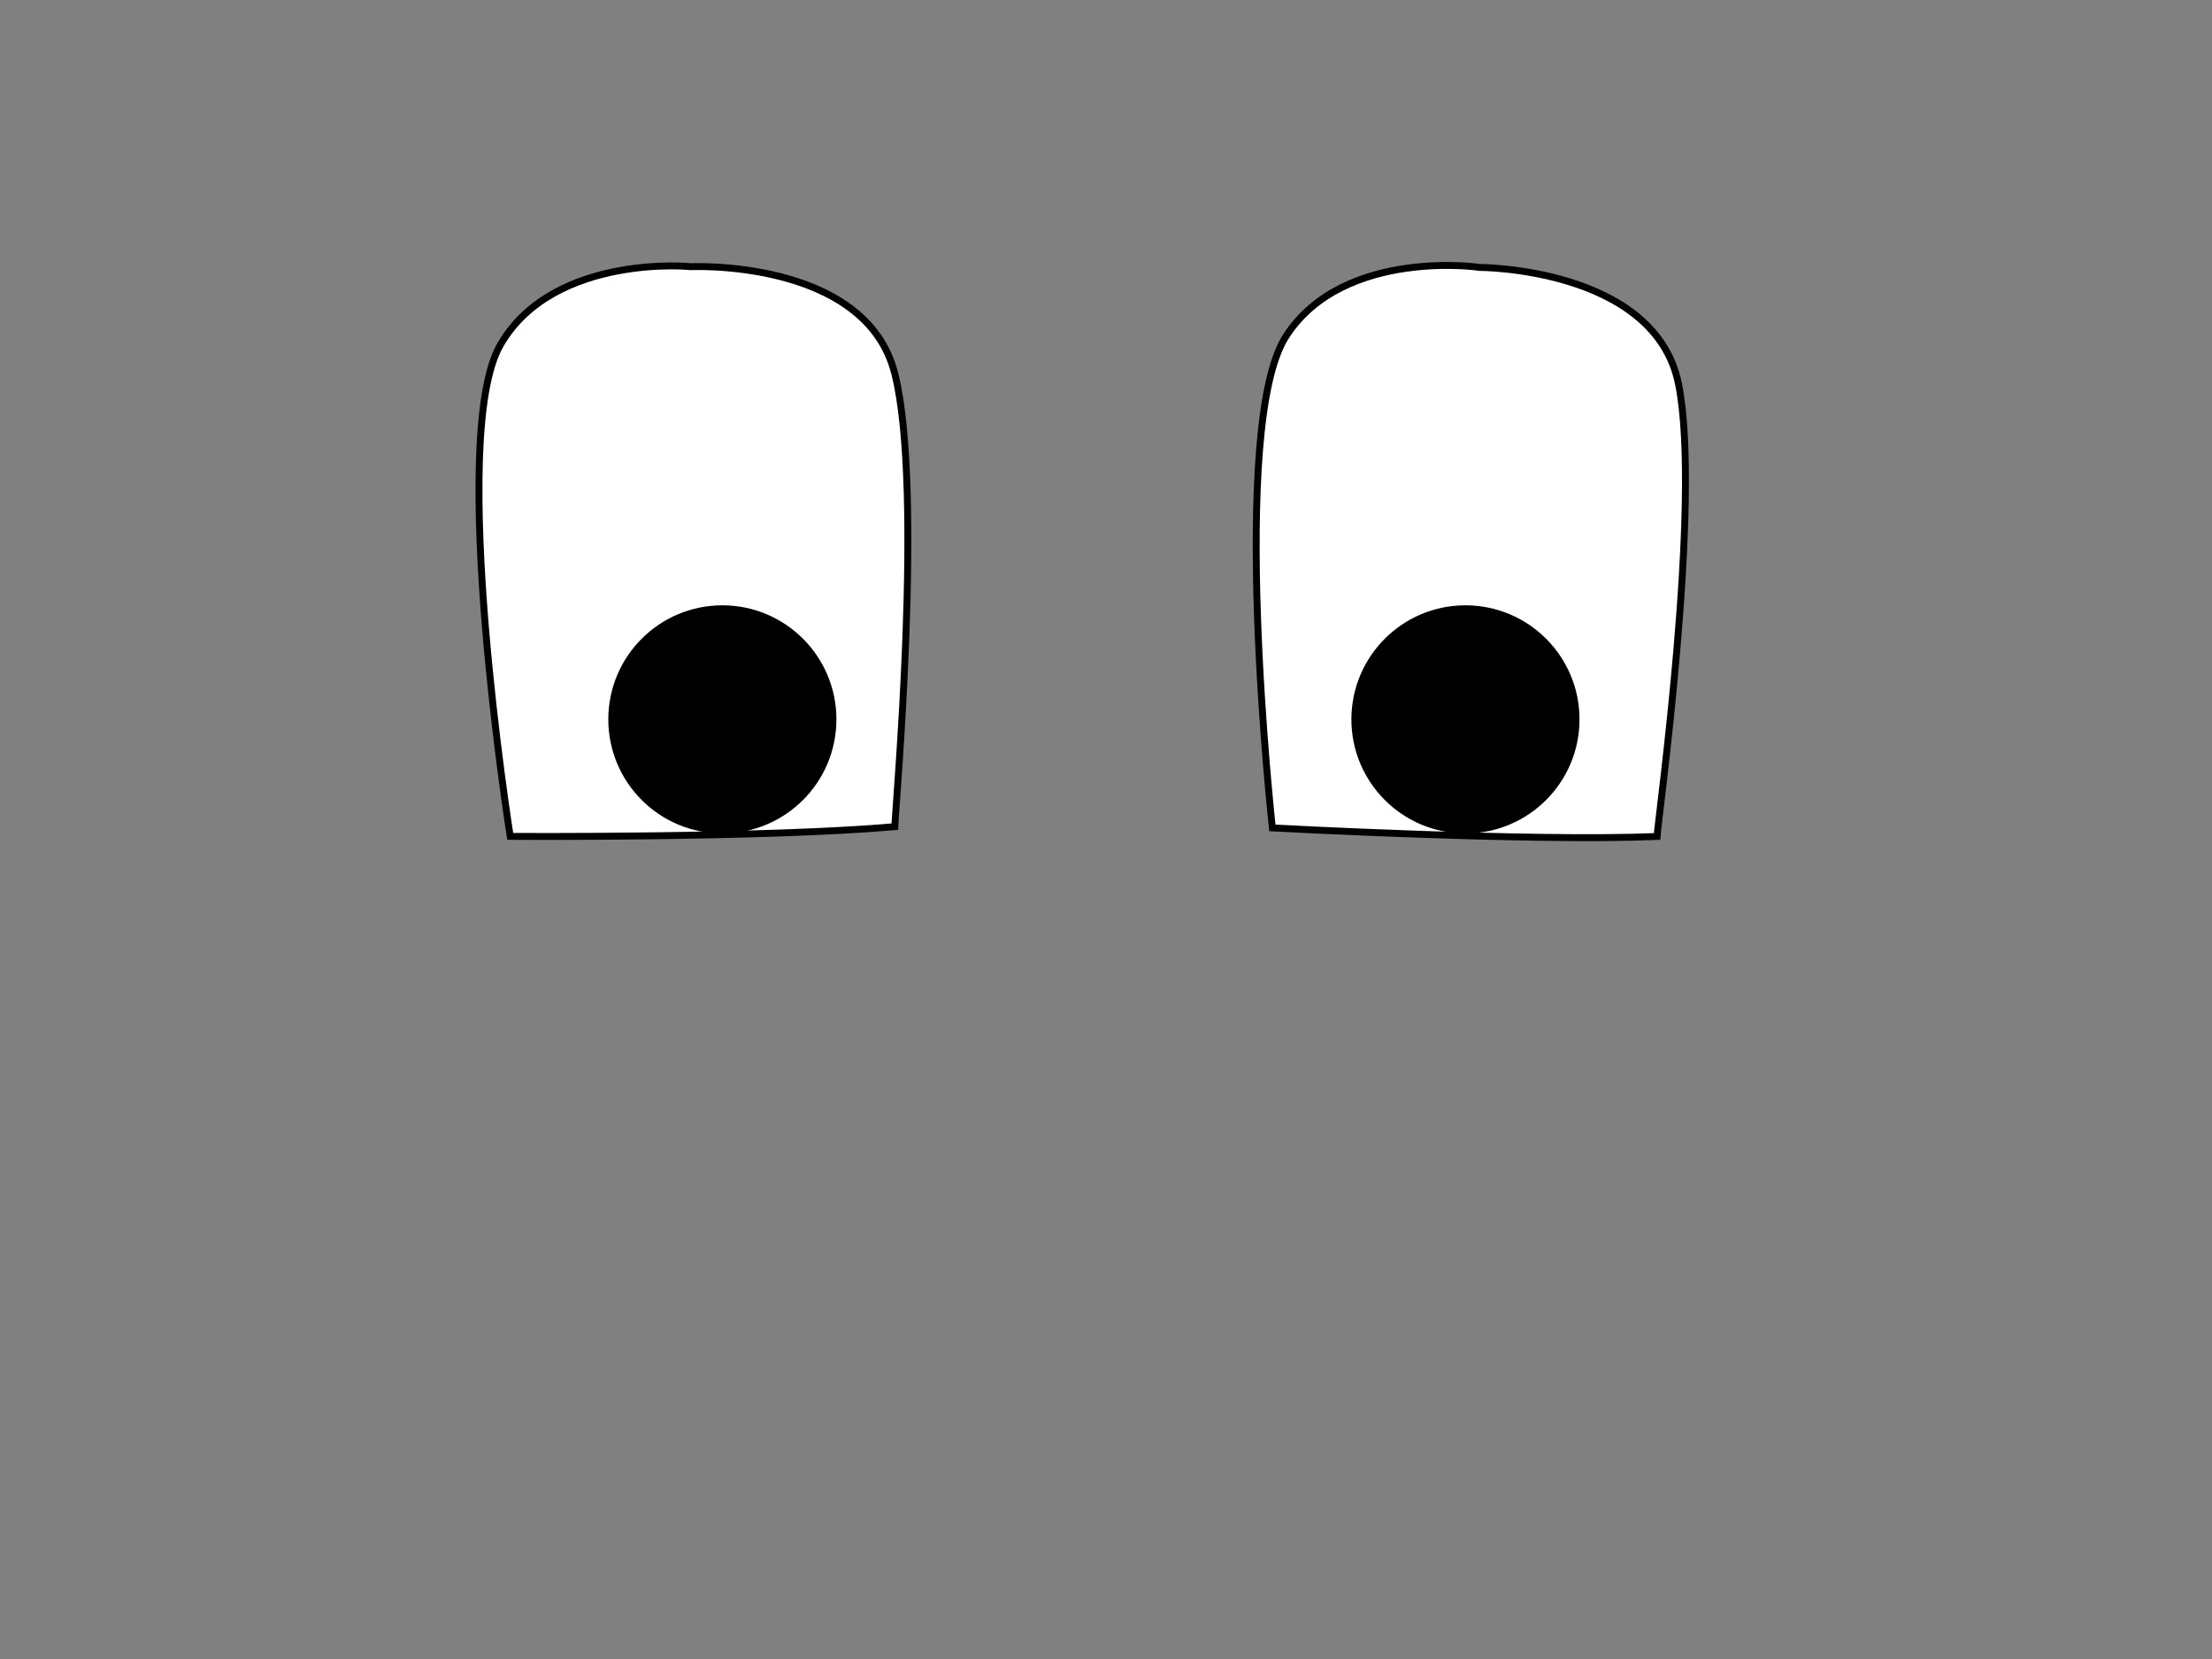 <?xml version="1.0" encoding="UTF-8" standalone="no"?>
<svg
   width="640"
   height="480"
   version="1.1"
   id="svg1426"
   sodipodi:docname="глаза_нейтральный1.svg"
   inkscape:version="1.1.1 (3bf5ae0d25, 2021-09-20)"
   xmlns:inkscape="http://www.inkscape.org/namespaces/inkscape"
   xmlns:sodipodi="http://sodipodi.sourceforge.net/DTD/sodipodi-0.dtd"
   xmlns="http://www.w3.org/2000/svg"
   xmlns:svg="http://www.w3.org/2000/svg">
  <rect width="100%" height="100%" fill="#808080" stroke="none"/>
  <defs
     id="defs1430" />
  <sodipodi:namedview
     id="namedview1428"
     pagecolor="#ffffff"
     bordercolor="#666666"
     borderopacity="1.0"
     inkscape:pageshadow="2"
     inkscape:pageopacity="0.0"
     inkscape:pagecheckerboard="0"
     showgrid="false"
     inkscape:zoom="0.54166667"
     inkscape:cx="288.92308"
     inkscape:cy="260.30769"
     inkscape:window-width="1366"
     inkscape:window-height="706"
     inkscape:window-x="-8"
     inkscape:window-y="-8"
     inkscape:window-maximized="1"
     inkscape:current-layer="svg1426" />
  <!-- Created with SVG-edit - https://github.com/SVG-Edit/svgedit-->
  <path
     d="m 258.91,239.176 c 0,-4.226 8.452,-97.2 0,-131.008 -8.452,-33.809 -60.574,-30.991 -59.165,-30.991 1.409,0 -39.443,-4.226 -54.939,22.539 -15.496,26.765 2.817,142.278 2.817,142.278 0,0 74.191,0.47 111.287,-2.817 z"
     fill="#ffffff"
     id="svg_2"
     stroke="#000000"
     stroke-width="2" />
  <path
     d="m 479.429,242.02 c 0.201,-4.221 13.066,-96.688 6.231,-130.86 -6.834,-34.172 -59.031,-33.837 -57.624,-33.77 1.407,0.067 -39.198,-6.097 -55.949,19.9 -16.751,25.998 -3.953,142.251 -3.953,142.251 0,0 74.085,3.998 111.295,2.479 z"
     fill="#ffffff"
     id="svg_5"
     stroke="#000000"
     stroke-width="2" />
  <circle
     cx="209"
     cy="208.136"
     fill="#000000"
     id="svg_6"
     stroke="#000000"
     stroke-width="2"
     r="32" />
  <circle
     cx="181"
     cy="169.636"
     fill="#ffffff"
     id="svg_7"
     opacity="0.5"
     stroke="#000000"
     stroke-width="2"
     r="0" />
  <circle
     cx="424"
     cy="208.136"
     fill="#000000"
     id="svg_8"
     stroke="#000000"
     stroke-width="2"
     r="32" />
</svg>
